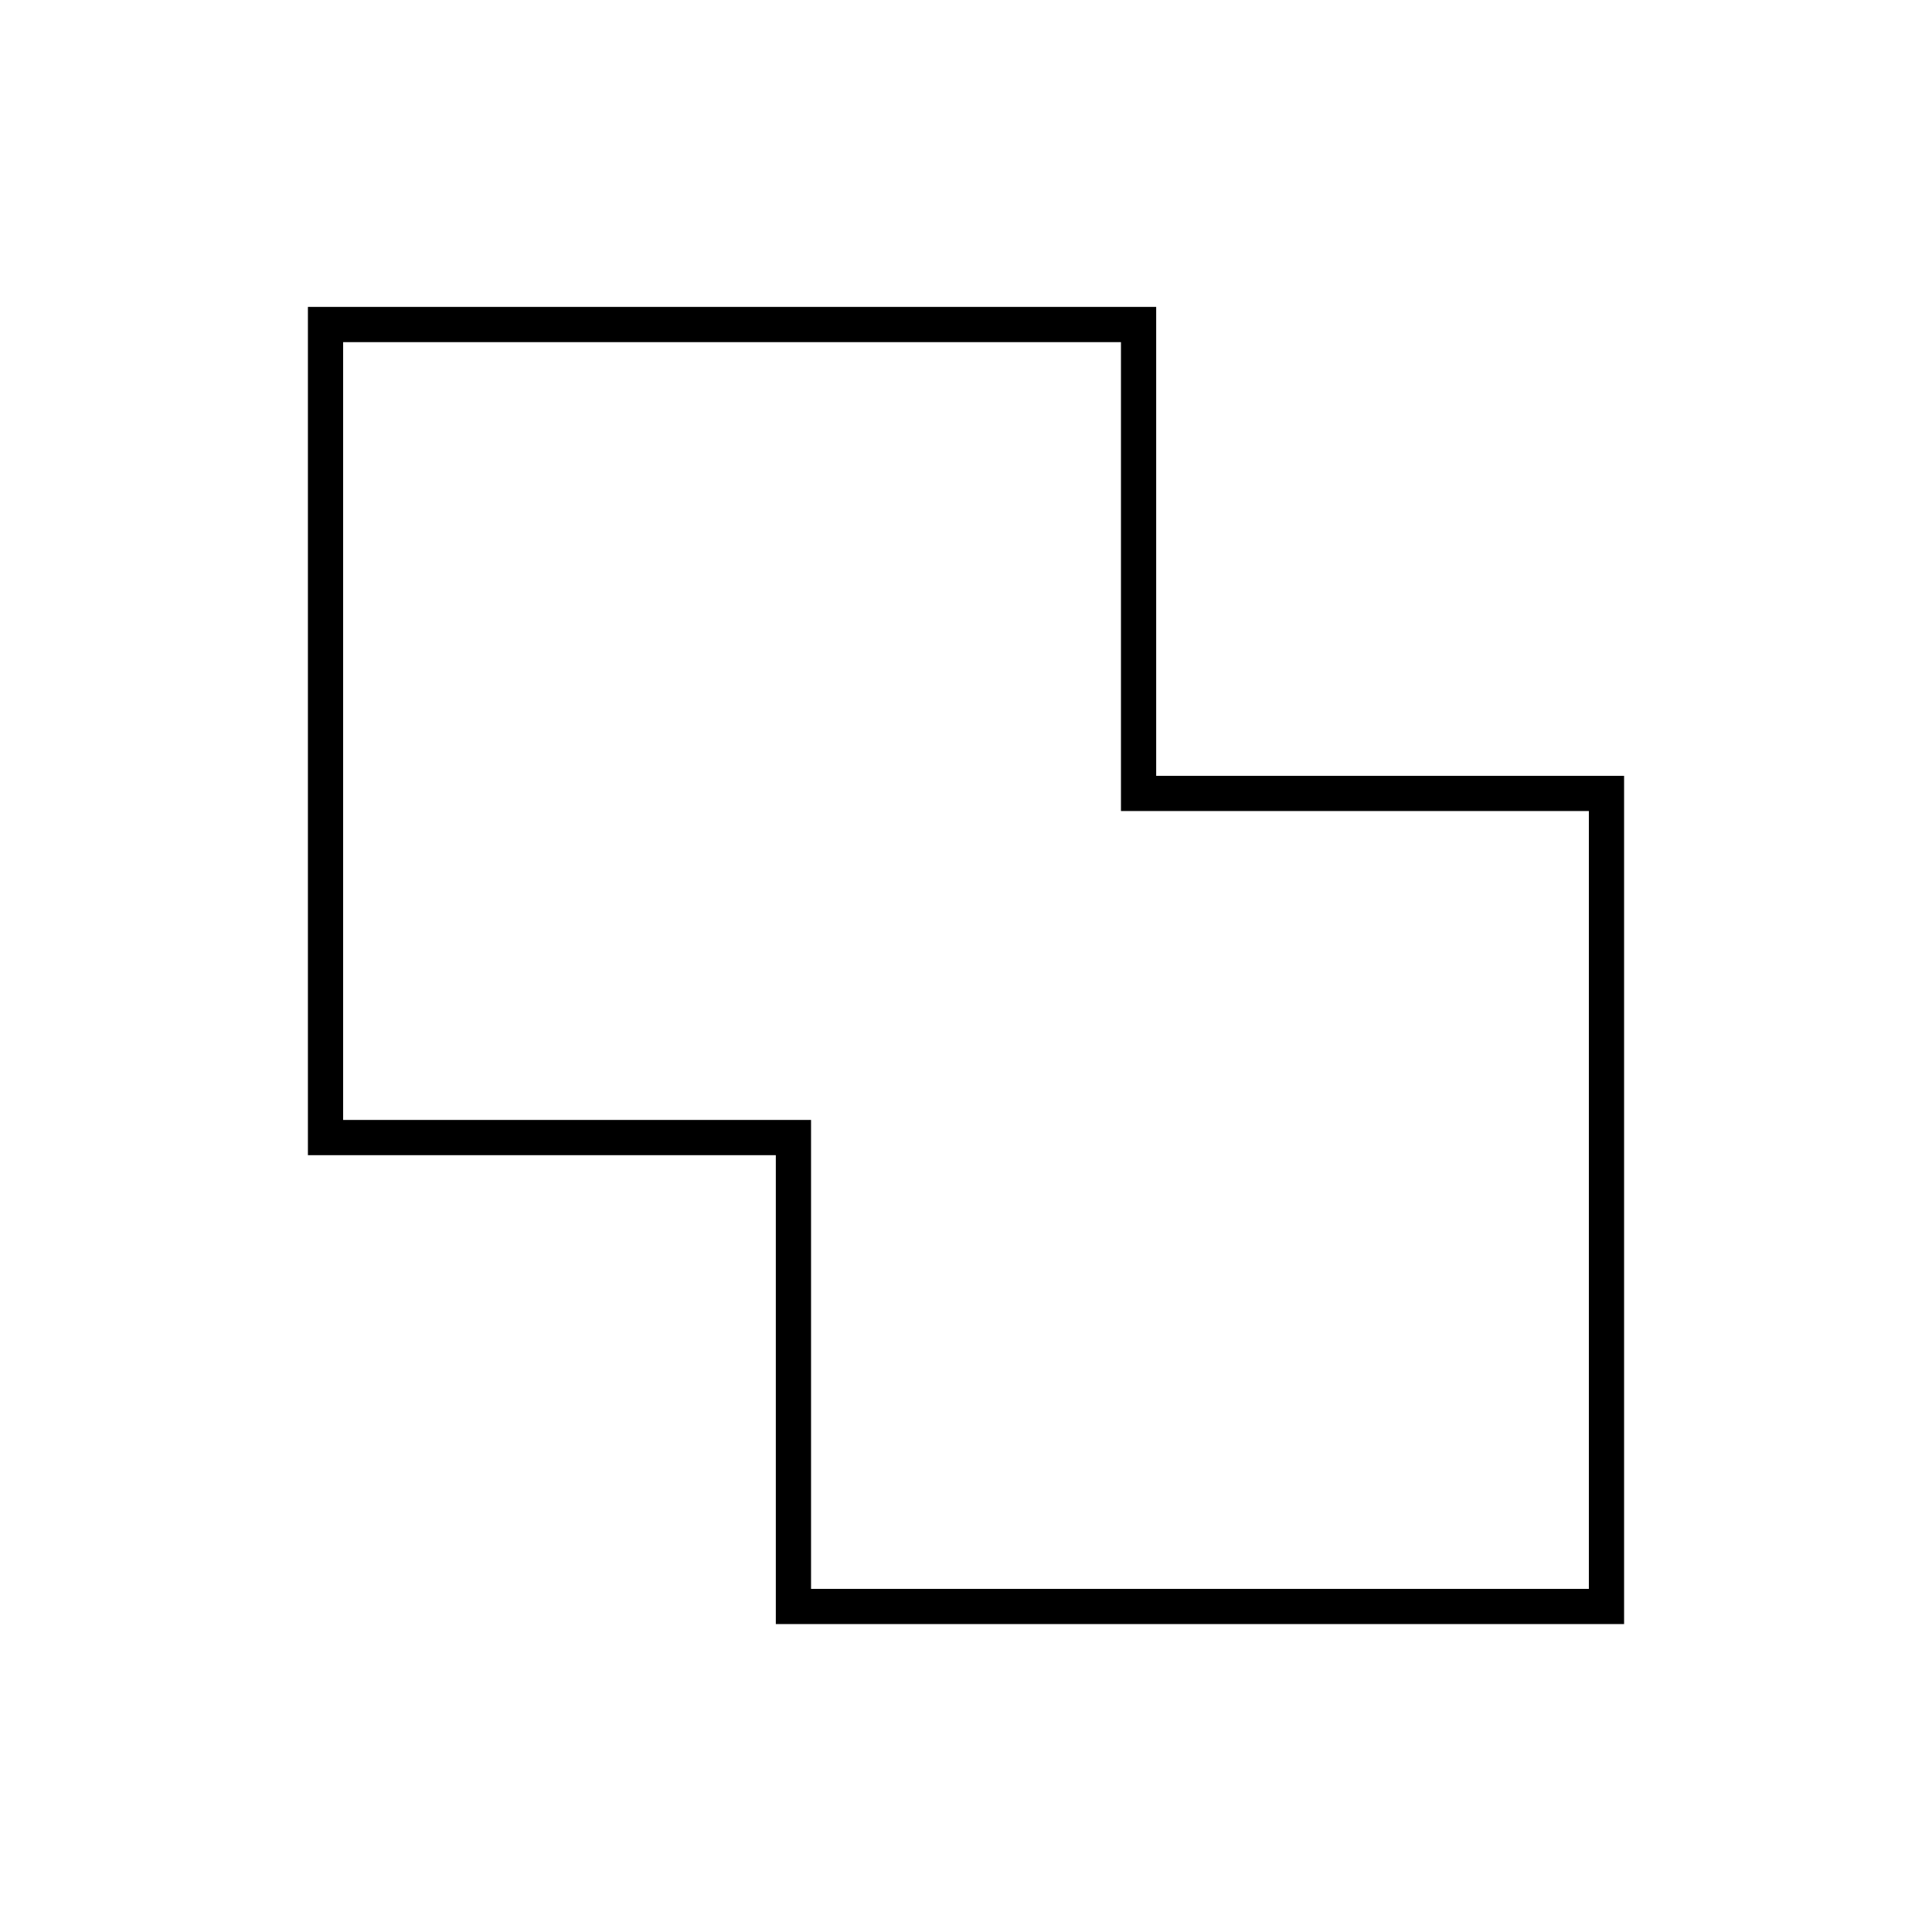 <svg xmlns="http://www.w3.org/2000/svg" height="20" viewBox="0 -960 960 960" width="20"><path d="M385.5-153v-233H153v-421.5h421.5v233H807V-153H385.5Zm17.5-17.5h386.5V-557H557v-233H170.5v386.5H403v233Zm77-310Z"/></svg>